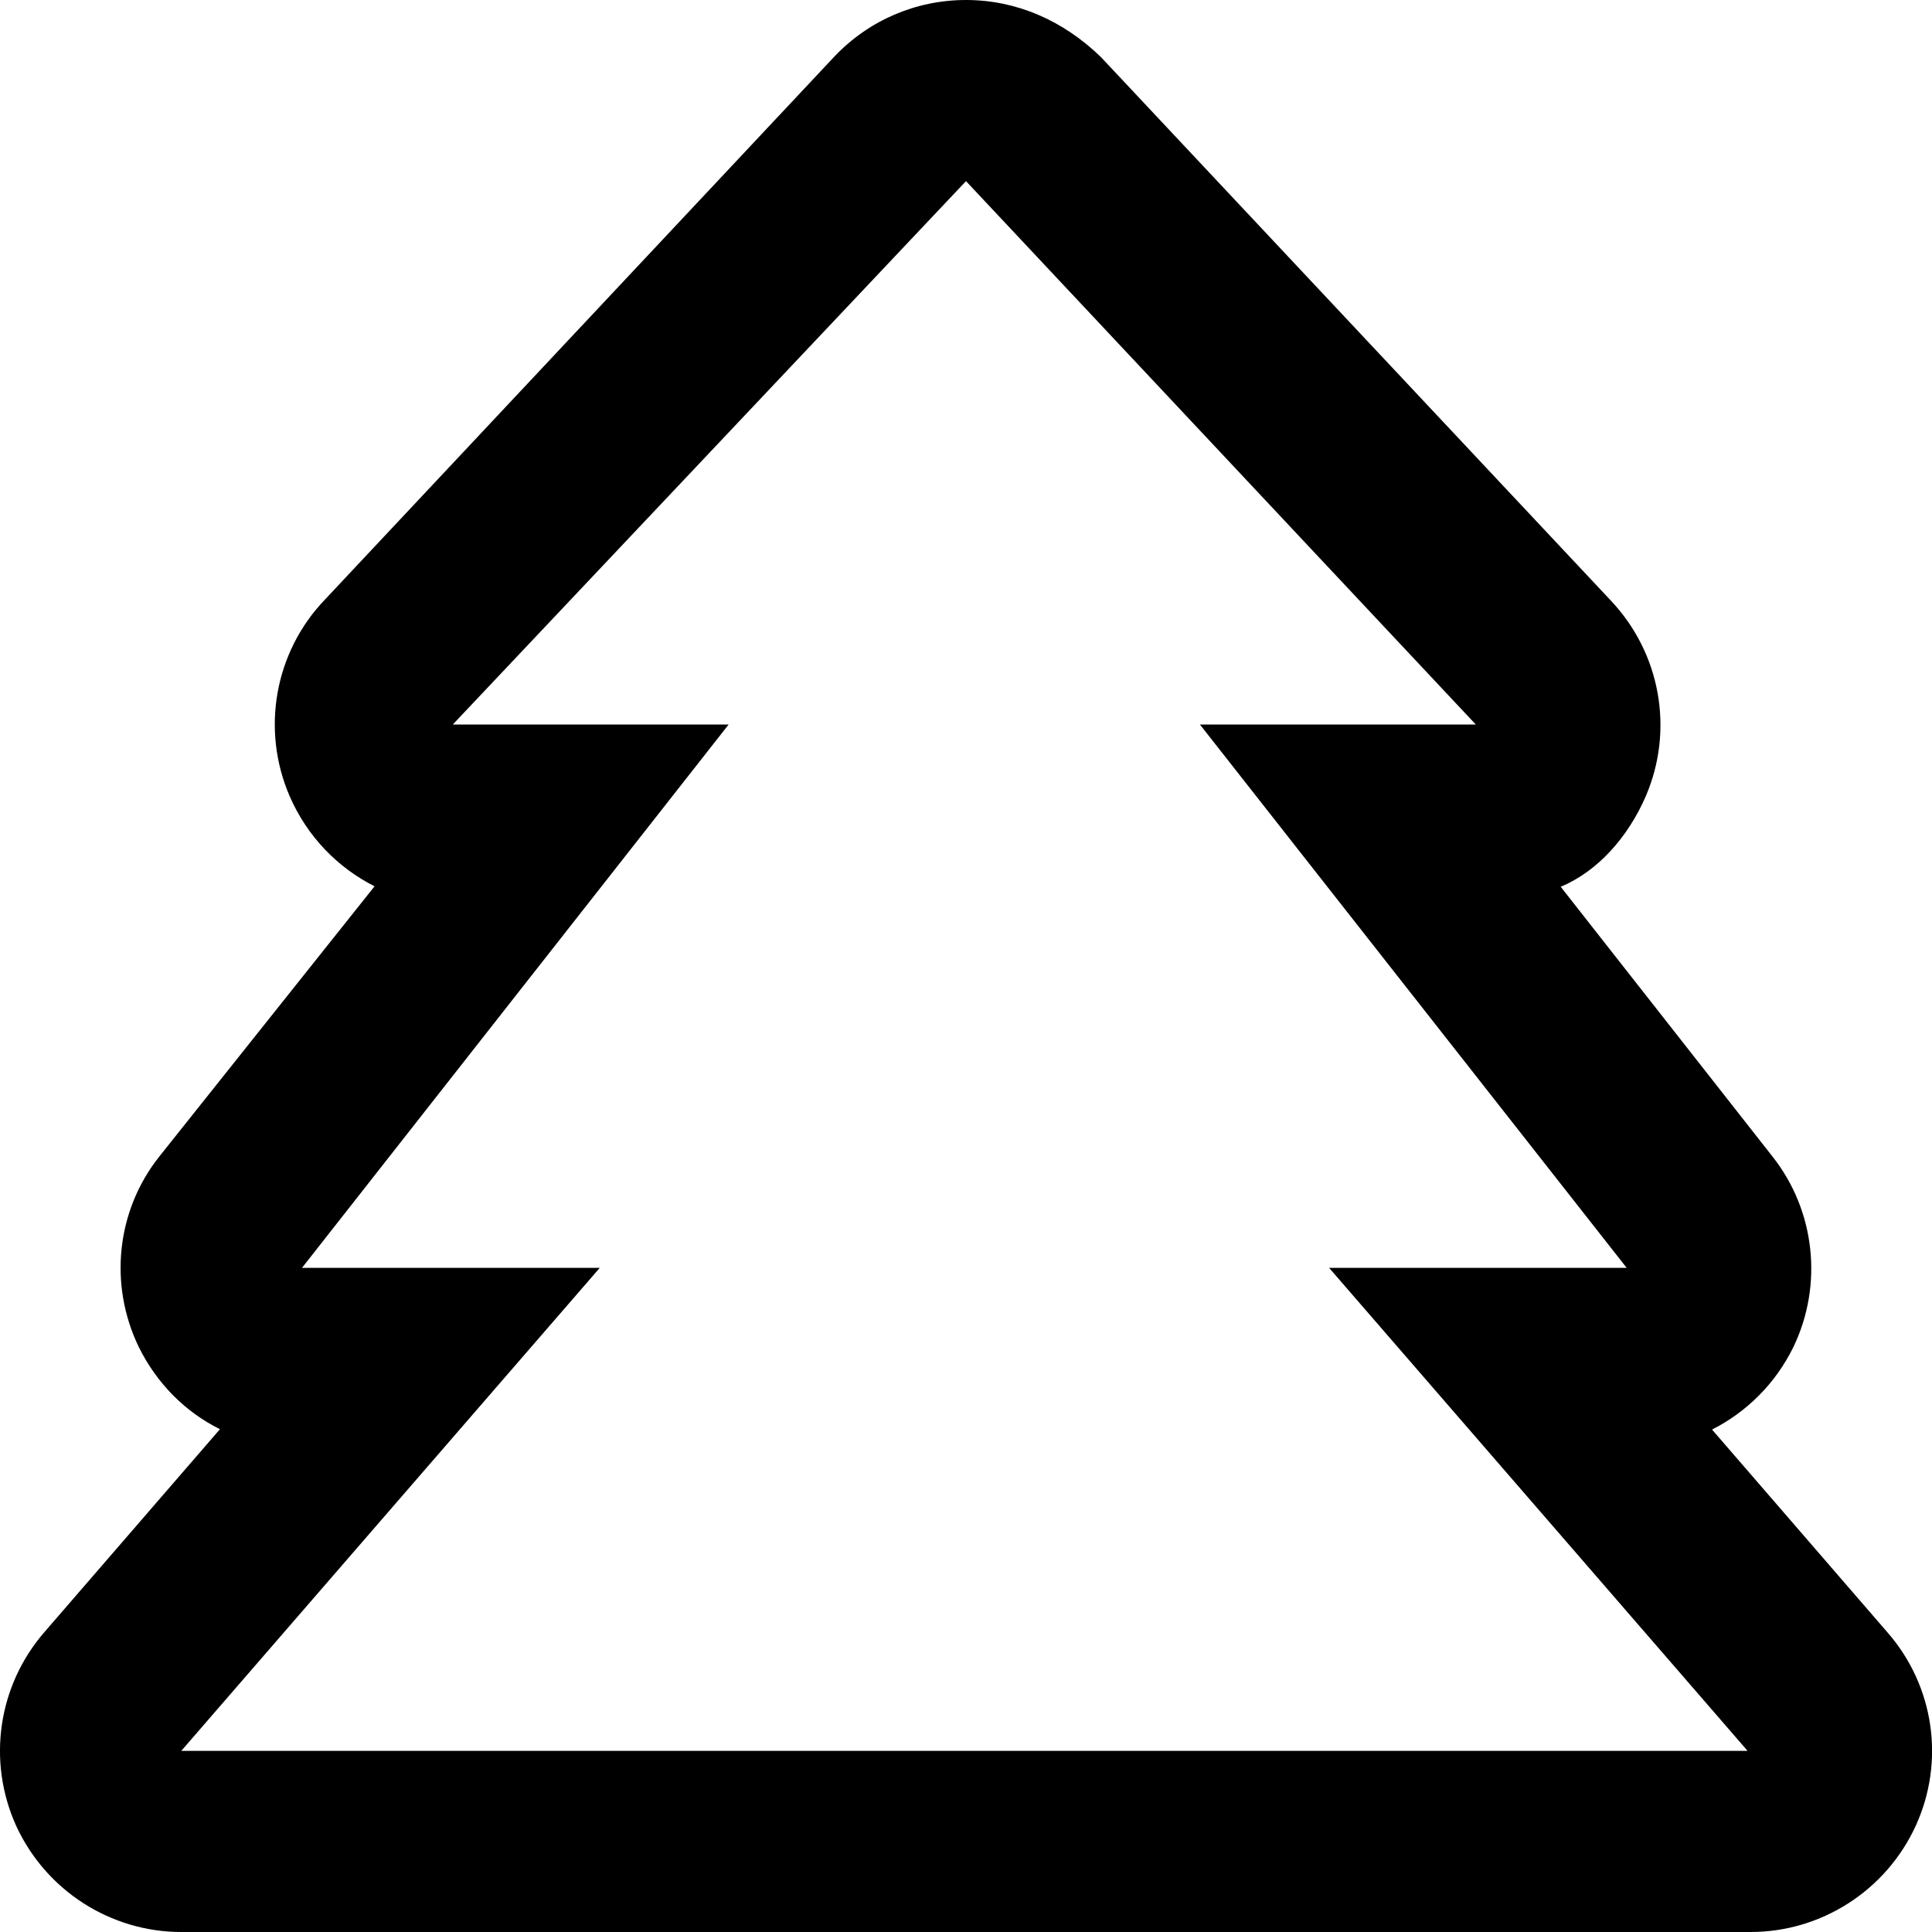 <svg fill="currentColor" xmlns="http://www.w3.org/2000/svg" viewBox="0 0 512 512"><!--! Font Awesome Pro 6.2.1 by @fontawesome - https://fontawesome.com License - https://fontawesome.com/license (Commercial License) Copyright 2022 Fonticons, Inc. --><path d="M500.2 432.6l-46.49-53.75c9.123-4.625 16.75-12.12 21.5-21.75c7.999-16.5 5.874-36.25-5.499-50.63L413.6 235c9.873-4.1 17.87-13.25 22.5-23.88c7.624-17.62 3.999-38-9.248-52l-135.1-144C281.7 5.375 269.3 0 256 0c-13.25 0-25.77 5.375-34.89 15l-135.1 144c-13.25 13.88-16.87 34.38-9.248 52c4.624 10.62 12.62 18.88 22.5 23.88L42.29 306.4C30.79 320.8 28.79 340.5 36.79 357c4.749 9.625 12.37 17.25 21.5 21.75L11.79 432.5c-12.37 14.25-15.25 34.25-7.499 51.38C12.17 501 29.29 512 48.04 512h415.9c18.75 0 35.87-11 43.74-28.12C515.5 466.8 512.6 446.8 500.2 432.6zM48.04 464l110.9-128H80.03L193.1 192H120L256 48L391.1 192h-73.11l113.1 144h-78.86l110.9 128H48.04z"/></svg>